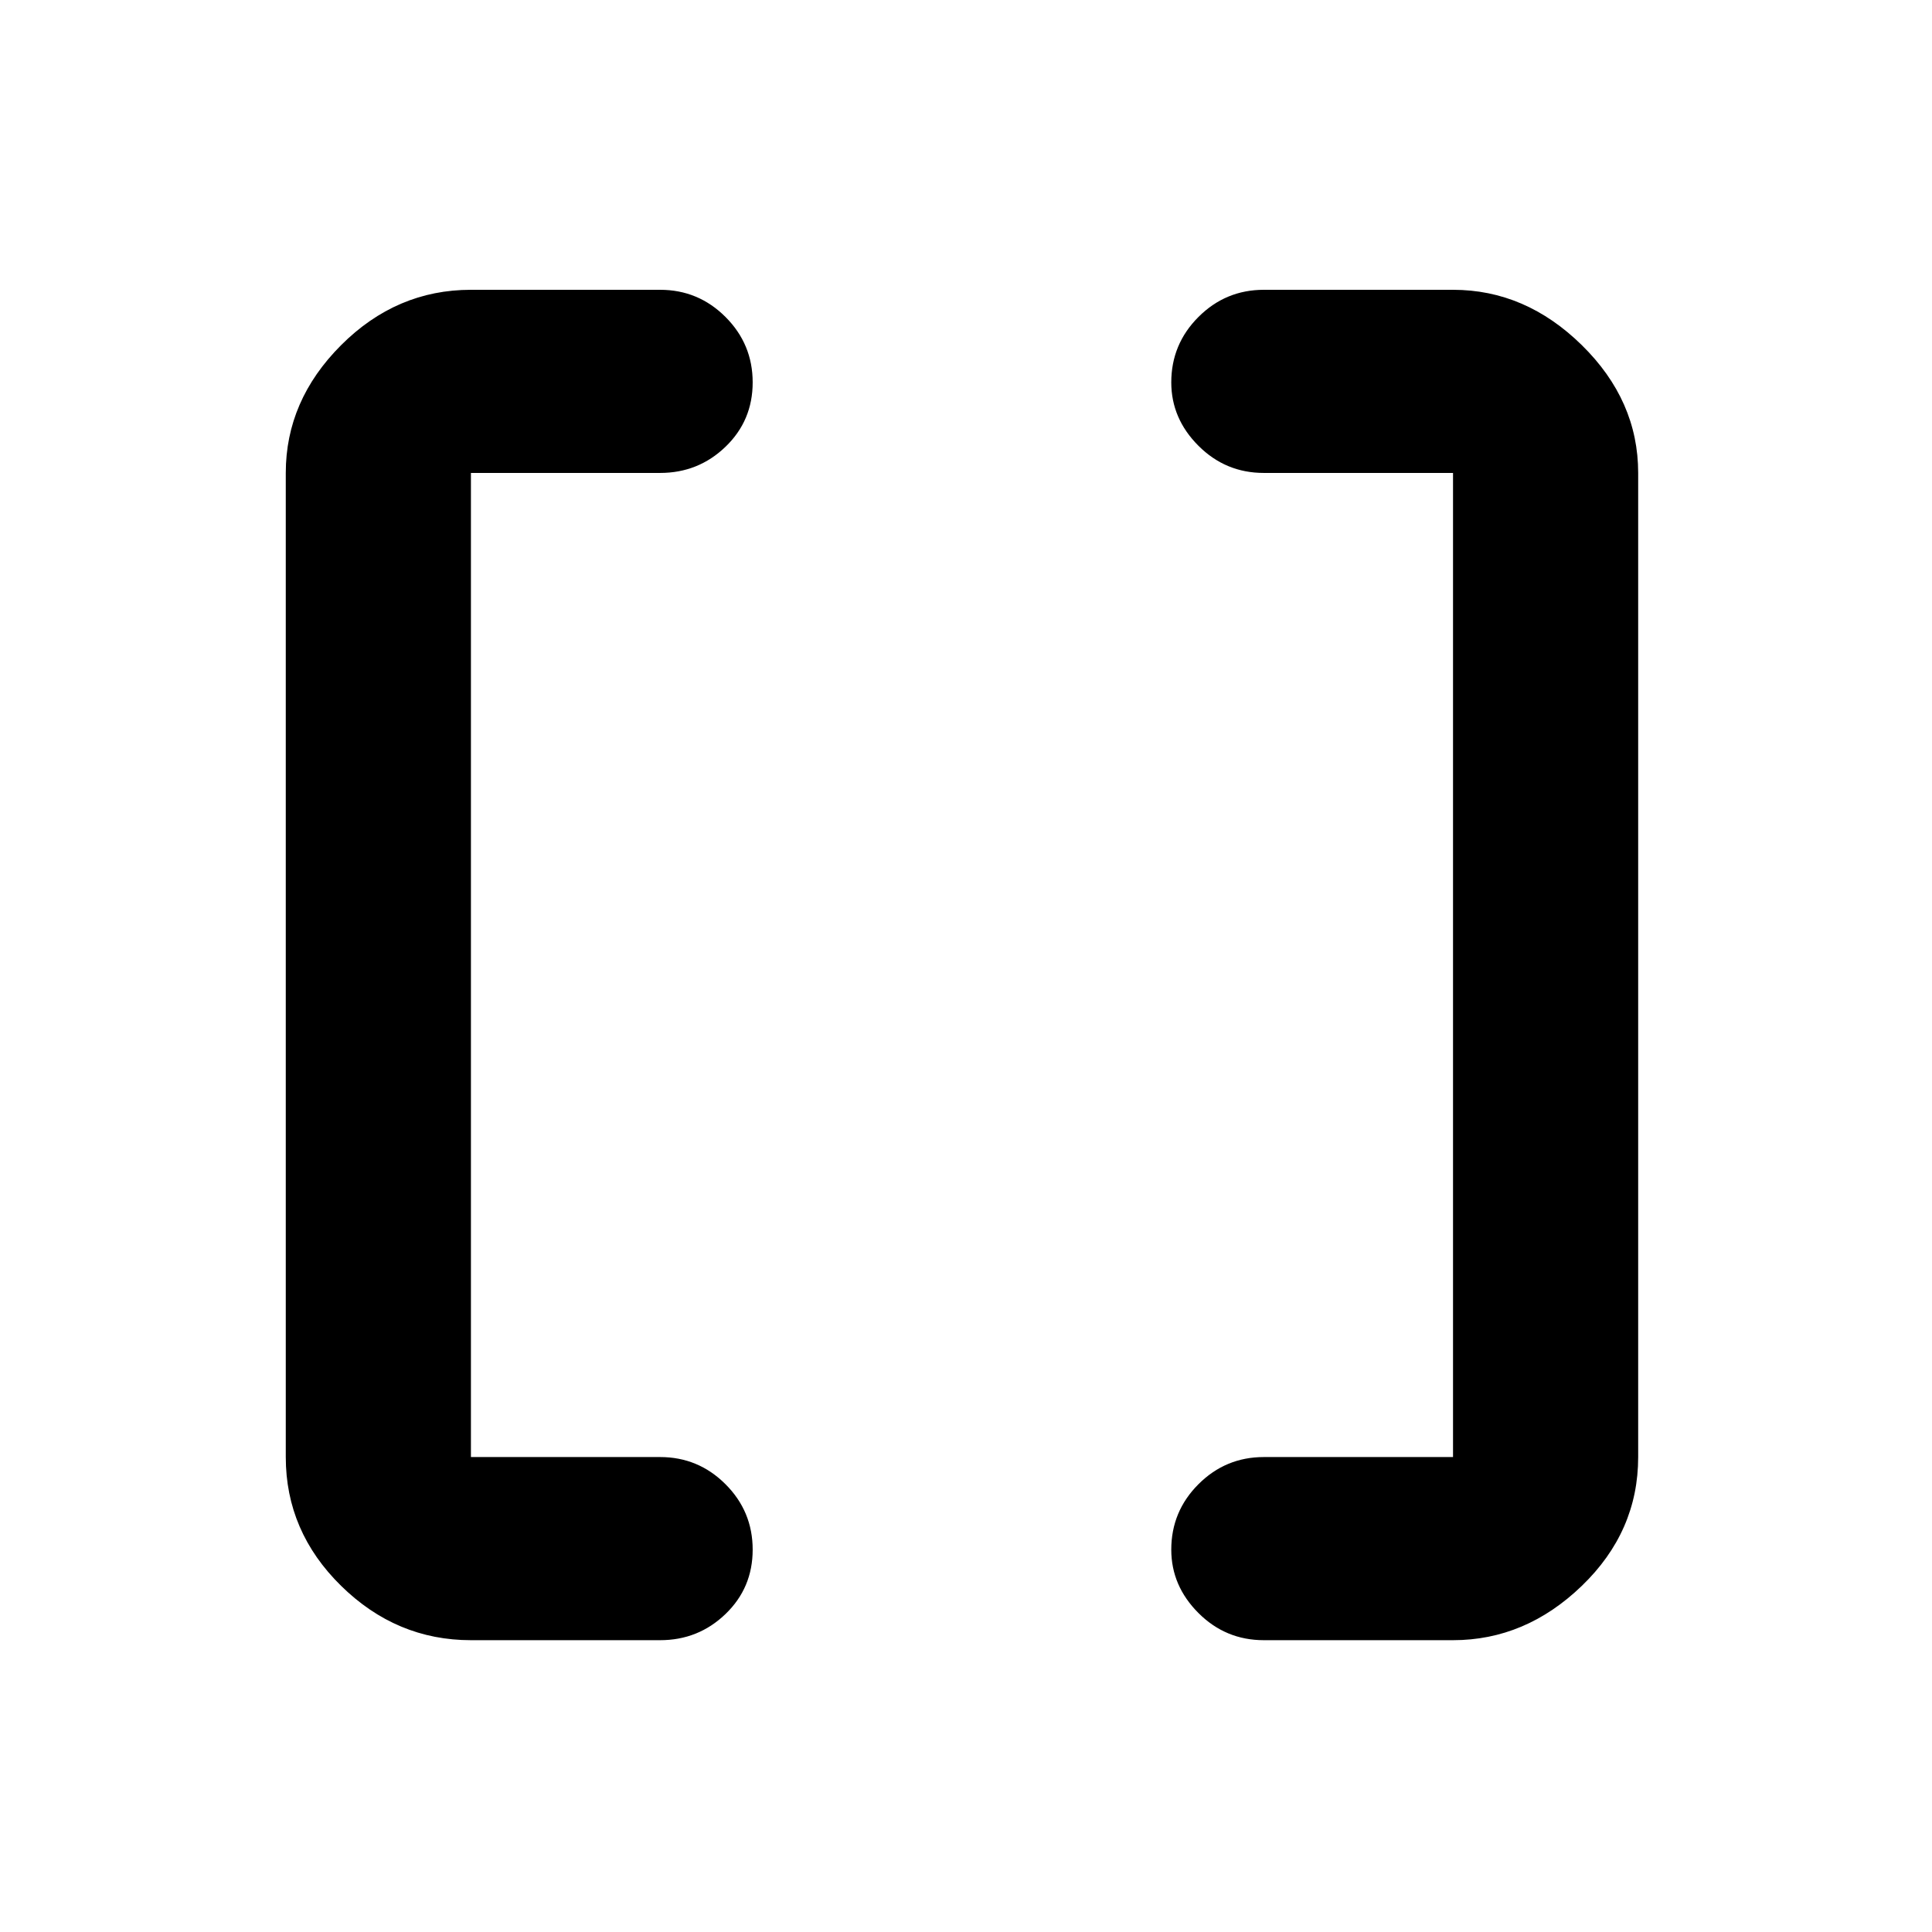 <svg xmlns="http://www.w3.org/2000/svg" height="48" width="48"><path d="M36.1 36.2V11.75H31.4Q30.45 11.75 29.775 11.075Q29.1 10.4 29.1 9.5Q29.1 8.55 29.775 7.875Q30.45 7.2 31.4 7.2H36.1Q37.9 7.2 39.3 8.575Q40.7 9.95 40.7 11.75V36.2Q40.7 38.05 39.3 39.4Q37.9 40.75 36.1 40.75H31.4Q30.45 40.75 29.775 40.075Q29.1 39.4 29.1 38.5Q29.1 37.55 29.775 36.875Q30.45 36.2 31.4 36.2ZM11.7 36.2H16.4Q17.35 36.2 18.025 36.875Q18.7 37.55 18.7 38.5Q18.7 39.45 18.025 40.1Q17.35 40.75 16.4 40.75H11.7Q9.85 40.75 8.475 39.4Q7.1 38.05 7.1 36.2V11.75Q7.1 9.95 8.475 8.575Q9.85 7.2 11.7 7.2H16.4Q17.35 7.2 18.025 7.875Q18.7 8.55 18.7 9.5Q18.7 10.45 18.025 11.1Q17.35 11.75 16.4 11.75H11.7Z"/></svg>